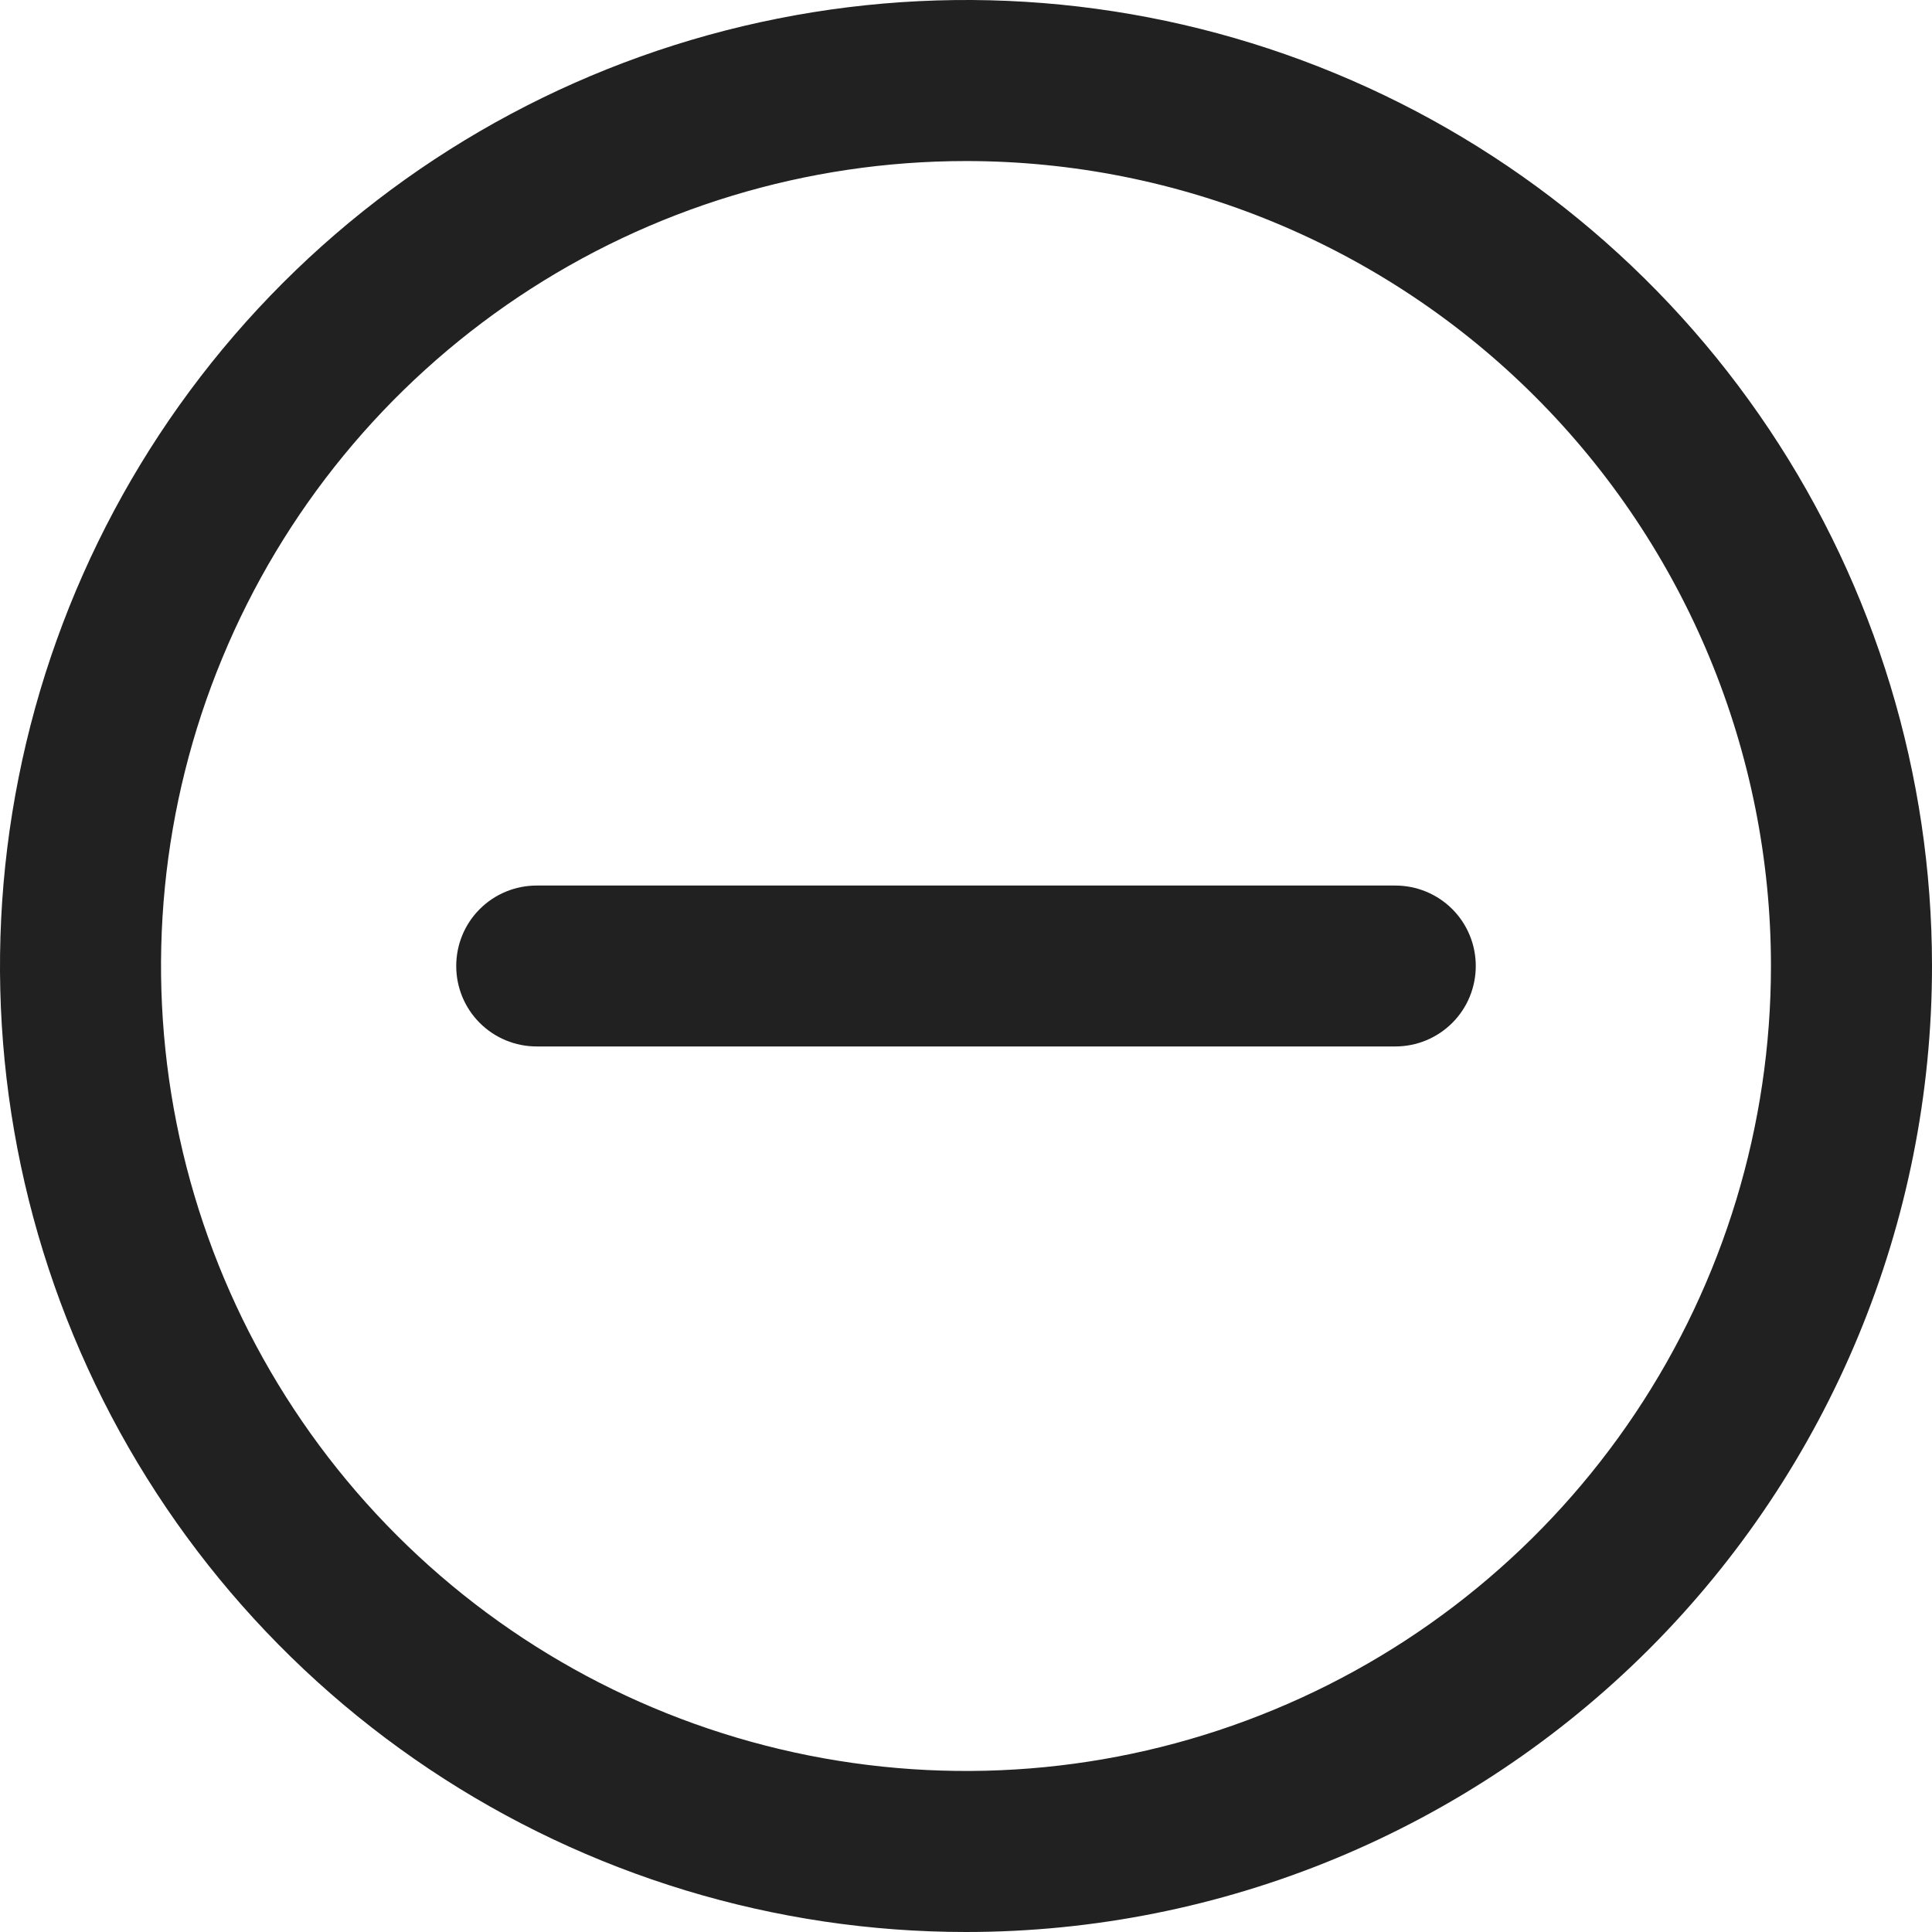 <svg width="14" height="14" viewBox="0 0 14 14" fill="none" xmlns="http://www.w3.org/2000/svg">
<g clip-path="url(#clip0_414_20720)">
<path fill-rule="evenodd" clip-rule="evenodd" d="M3.111 12.82C4.262 13.589 5.616 14 7 14C8.857 14 10.637 13.262 11.95 11.95C13.262 10.637 14 8.857 14 7C14 5.616 13.589 4.262 12.82 3.111C12.051 1.96 10.958 1.063 9.679 0.533C8.4 0.003 6.992 -0.136 5.634 0.135C4.277 0.405 3.029 1.071 2.05 2.05C1.071 3.029 0.405 4.277 0.135 5.634C-0.136 6.992 0.003 8.4 0.533 9.679C1.063 10.958 1.96 12.051 3.111 12.82ZM3.759 2.15C4.718 1.509 5.846 1.167 7 1.167C8.547 1.167 10.031 1.781 11.125 2.875C12.219 3.969 12.833 5.453 12.833 7C12.833 8.154 12.491 9.282 11.85 10.241C11.209 11.2 10.298 11.948 9.232 12.389C8.166 12.831 6.994 12.946 5.862 12.721C4.73 12.496 3.691 11.941 2.875 11.125C2.059 10.309 1.504 9.27 1.279 8.138C1.054 7.006 1.169 5.834 1.611 4.768C2.052 3.702 2.8 2.791 3.759 2.15ZM3.889 7.583H10.111C10.266 7.583 10.414 7.522 10.524 7.412C10.633 7.303 10.694 7.155 10.694 7C10.694 6.845 10.633 6.697 10.524 6.588C10.414 6.478 10.266 6.417 10.111 6.417H3.889C3.734 6.417 3.586 6.478 3.476 6.588C3.367 6.697 3.306 6.845 3.306 7C3.306 7.155 3.367 7.303 3.476 7.412C3.586 7.522 3.734 7.583 3.889 7.583Z" fill="#212121"/>
</g>
<defs>
<clipPath id="clip0_414_20720">
<rect width="14" height="14" fill="white"/>
</clipPath>
</defs>
</svg>

